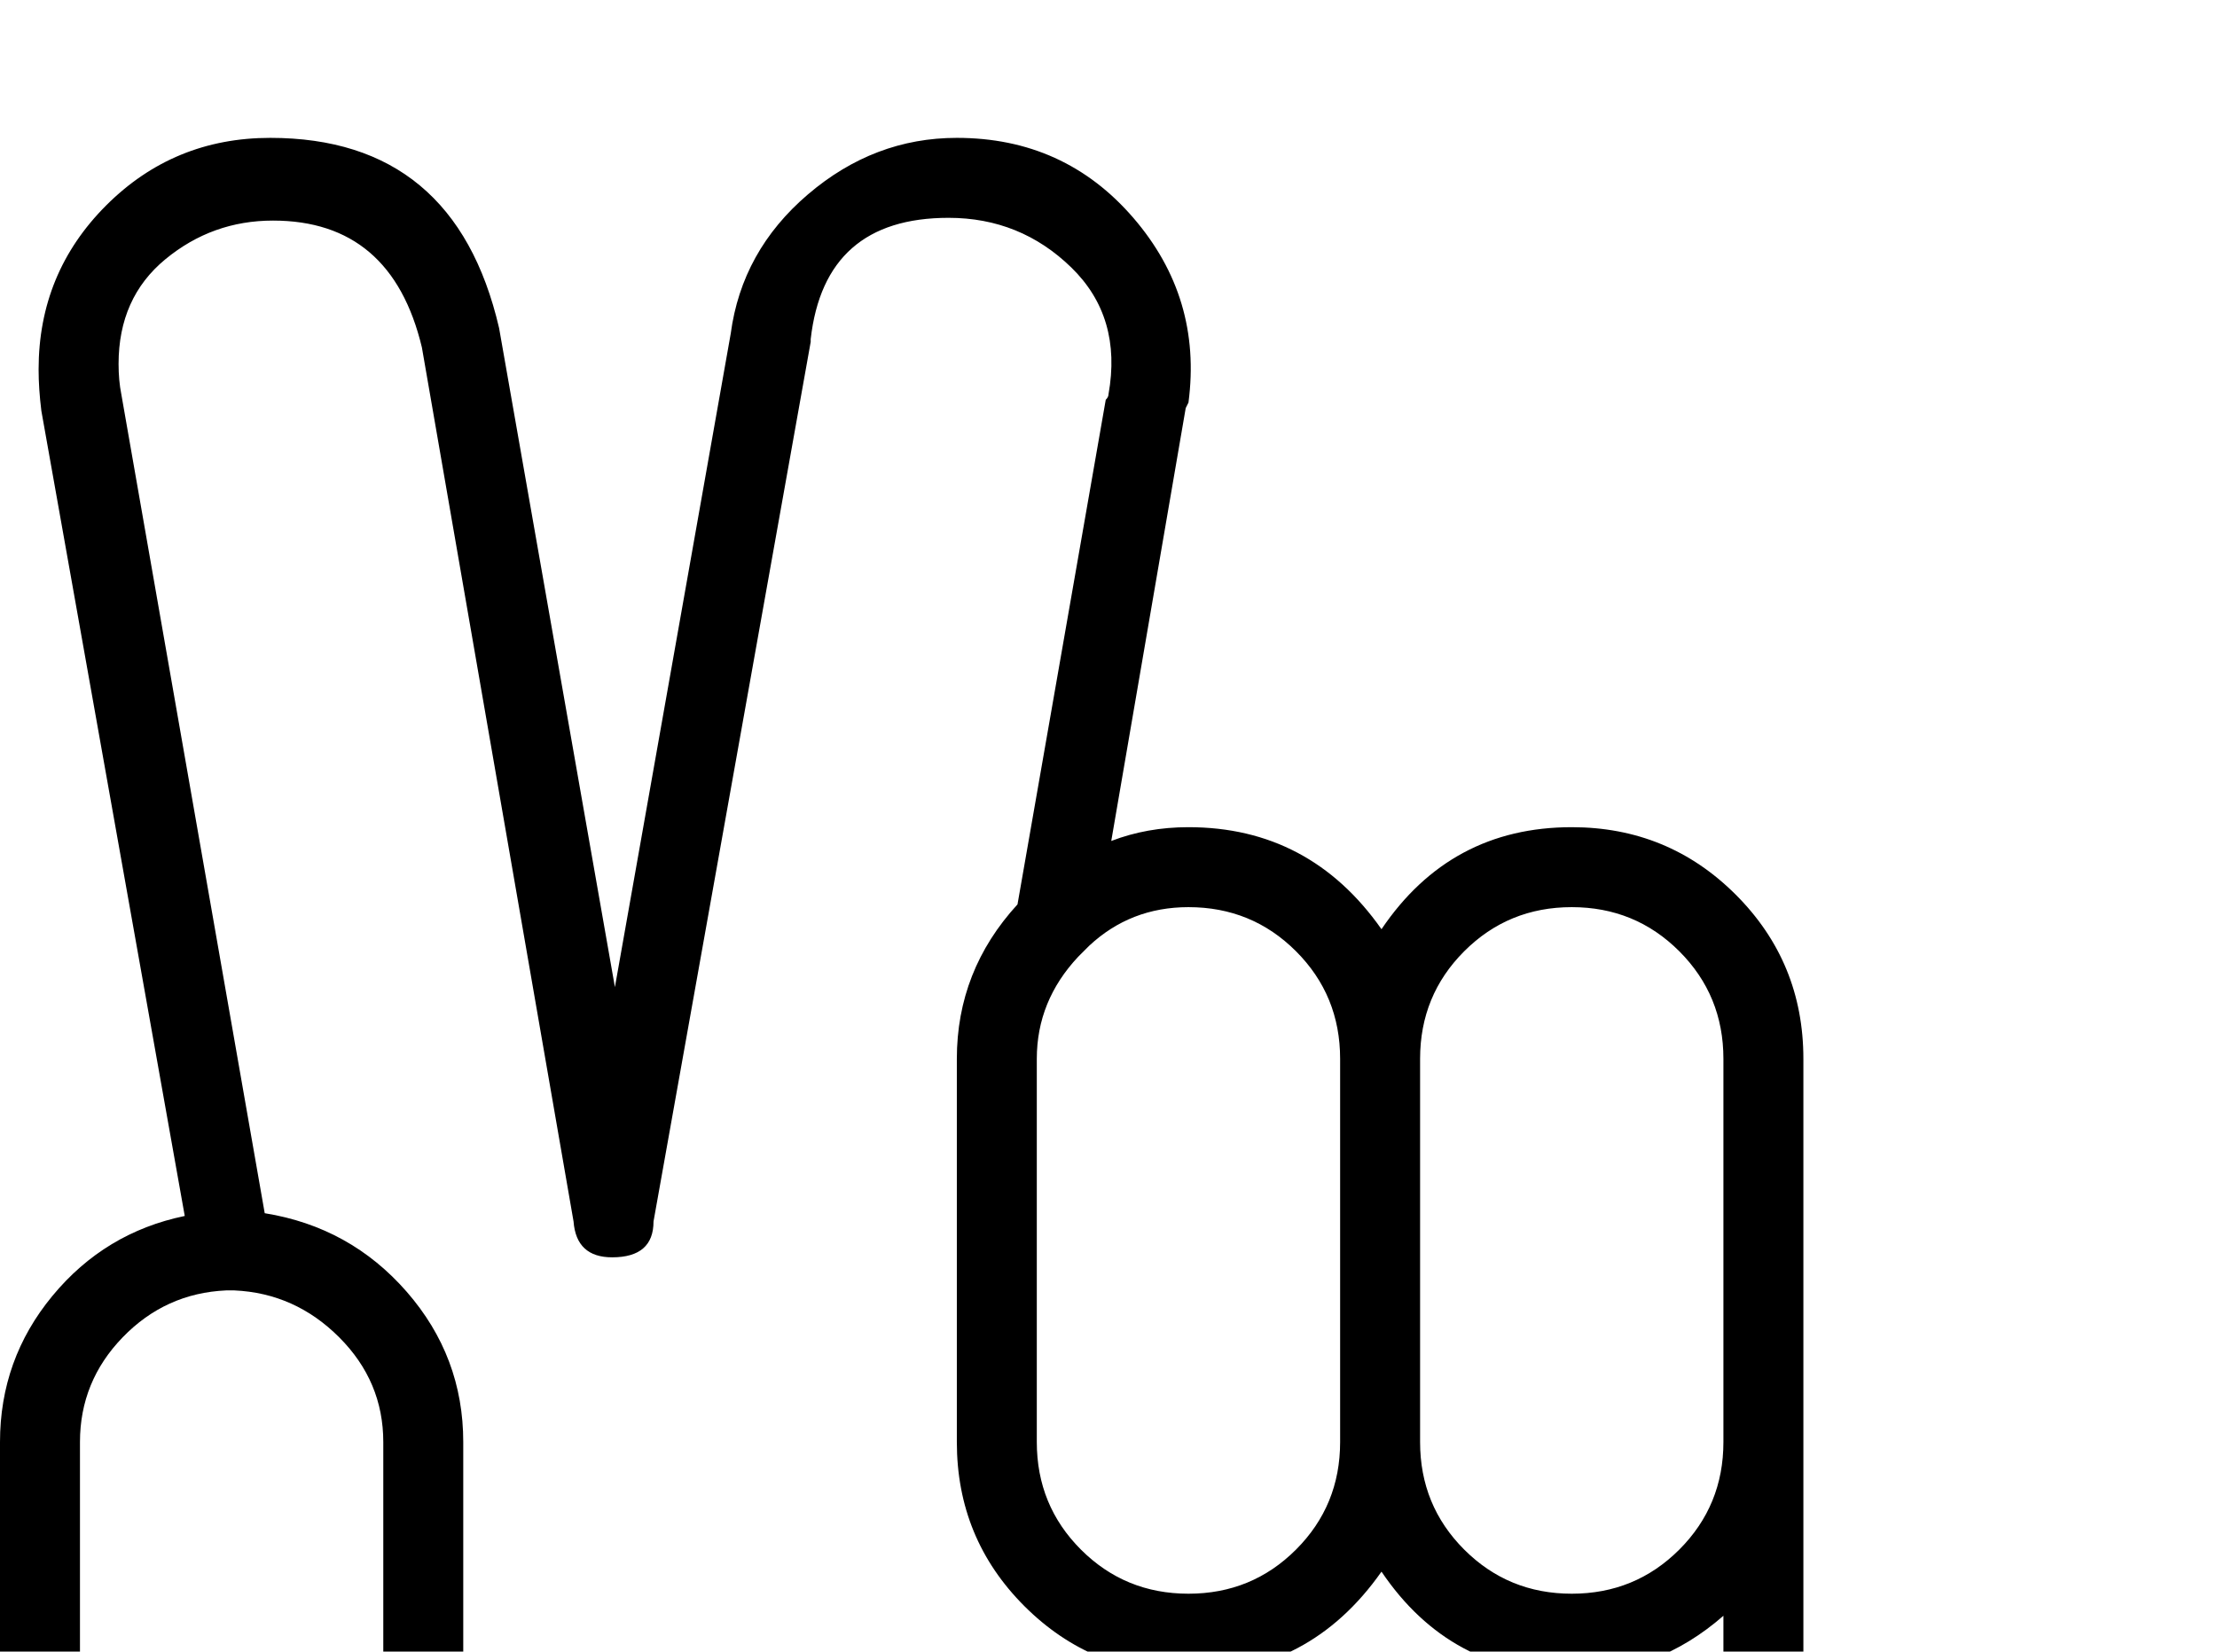 <?xml version="1.0" encoding="utf-8"?>
<!DOCTYPE svg PUBLIC "-//W3C//DTD SVG 1.0//EN" "http://www.w3.org/TR/2001/REC-SVG-20010904/DTD/svg10.dtd">

<svg version="1.0" 
	id="glyph_6" 
	xmlns="http://www.w3.org/2000/svg" 
	xmlns:xlink="http://www.w3.org/1999/xlink"
	x="0px"
	y="0px"
	width="80.4px" 
	height="59.9px">
<g id="6">
<path style="fill:#000000;stroke-width:0px" d="M8.5 46.8 C8.475 46.8 8.425 46.8 8.4 46.8 C8.35 46.8 8.25 46.8 8.2 46.8 Q8.4 46.8 8.5 46.8 zM62.5 38.4 Q62.5 36.1 60.9 34.5 Q59.3 32.9 57 32.9 Q54.7 32.9 53.1 34.5 Q51.5 36.1 51.5 38.4 C51.5 43.033 51.5 48.825 51.5 52.3 Q51.5 54.6 53.1 56.2 Q54.7 57.8 57 57.8 Q59.3 57.8 60.9 56.2 Q62.5 54.6 62.5 52.3 C62.5 47.667 62.5 41.875 62.5 38.4 zM39.5 34.3 Q39.3 34.5 39.1 34.7 Q37.6 36.3 37.6 38.4 C37.6 43.033 37.6 48.825 37.6 52.3 Q37.6 54.6 39.2 56.2 Q40.8 57.8 43.1 57.8 Q45.4 57.8 47 56.2 Q48.6 54.6 48.6 52.3 C48.6 47.667 48.6 41.875 48.6 38.4 Q48.6 36.1 47 34.5 Q45.4 32.9 43.1 32.9 Q41 32.9 39.5 34.3 zM23.7 44.3 Q23.7 45.6 22.2 45.6 Q20.9 45.6 20.8 44.3 C18.967 33.733 16.675 20.525 15.3 12.6 Q14.2 8 9.9 8 Q7.7 8 6 9.4 Q4.3 10.8 4.3 13.2 Q4.3 13.8 4.4 14.3 C6.133 24.2 8.3 36.575 9.6 44 Q12.7 44.5 14.75 46.85 Q16.8 49.2 16.8 52.3 C16.8 56.933 16.8 62.725 16.8 66.2 Q16.8 67.6 15.3 67.6 Q13.9 67.6 13.9 66.2 C13.9 61.567 13.9 55.775 13.9 52.3 Q13.9 50.1 12.3 48.5 Q10.7 46.9 8.5 46.8 Q8.4 46.8 8.2 46.8 Q6 46.9 4.45 48.5 Q2.9 50.1 2.9 52.3 C2.9 56.933 2.9 62.725 2.9 66.2 Q2.9 72.8 7.55 77.45 Q12.2 82.1 18.8 82.1 C28.067 82.1 39.65 82.1 46.6 82.1 Q53.2 82.1 57.85 77.45 Q62.5 72.8 62.5 66.2 C62.5 63.667 62.5 60.5 62.5 58.6 Q60.1 60.7 57 60.7 Q52.6 60.7 50.1 57 Q47.5 60.7 43.1 60.7 Q39.6 60.7 37.15 58.25 Q34.7 55.8 34.7 52.3 C34.7 47.667 34.7 41.875 34.7 38.4 Q34.7 35.2 36.9 32.8 C37.967 26.7 39.3 19.075 40.1 14.5 Q40.2 14.4 40.2 14.3 Q40.7 11.5 38.85 9.7 Q37 7.9 34.4 7.9 Q29.9 7.9 29.4 12.3 C29.4 12.333 29.4 12.375 29.4 12.4 C27.975 20.375 25.125 36.325 23.7 44.3 zM18.1 11.9 C19.15 17.875 21.25 29.825 22.3 35.8 C23.35 29.875 25.45 18.025 26.5 12.1 Q26.9 9.1 29.3 7.05 Q31.7 5 34.7 5 Q38.6 5 41.1 7.9 Q43.6 10.8 43.1 14.6 Q43 14.8 43 14.8 C42.1 20.033 40.975 26.575 40.3 30.5 Q41.6 30 43.1 30 Q47.5 30 50.1 33.7 Q52.6 30 57 30 Q60.5 30 62.95 32.45 Q65.4 34.9 65.4 38.4 C65.4 47.667 65.4 59.25 65.4 66.2 Q65.4 74 59.9 79.5 Q54.4 85 46.6 85 C37.333 85 25.75 85 18.8 85 Q11 85 5.5 79.5 Q0 74 0 66.2 C0 61.567 0 55.775 0 52.3 Q0 49.3 1.9 47 Q3.8 44.7 6.7 44.1 C4.967 34.367 2.8 22.2 1.5 14.9 Q1.4 14.1 1.4 13.4 Q1.4 9.9 3.85 7.45 Q6.3 5 9.8 5 Q16.5 5 18.1 11.9 z" id="path_6_0" />
</g>
</svg>